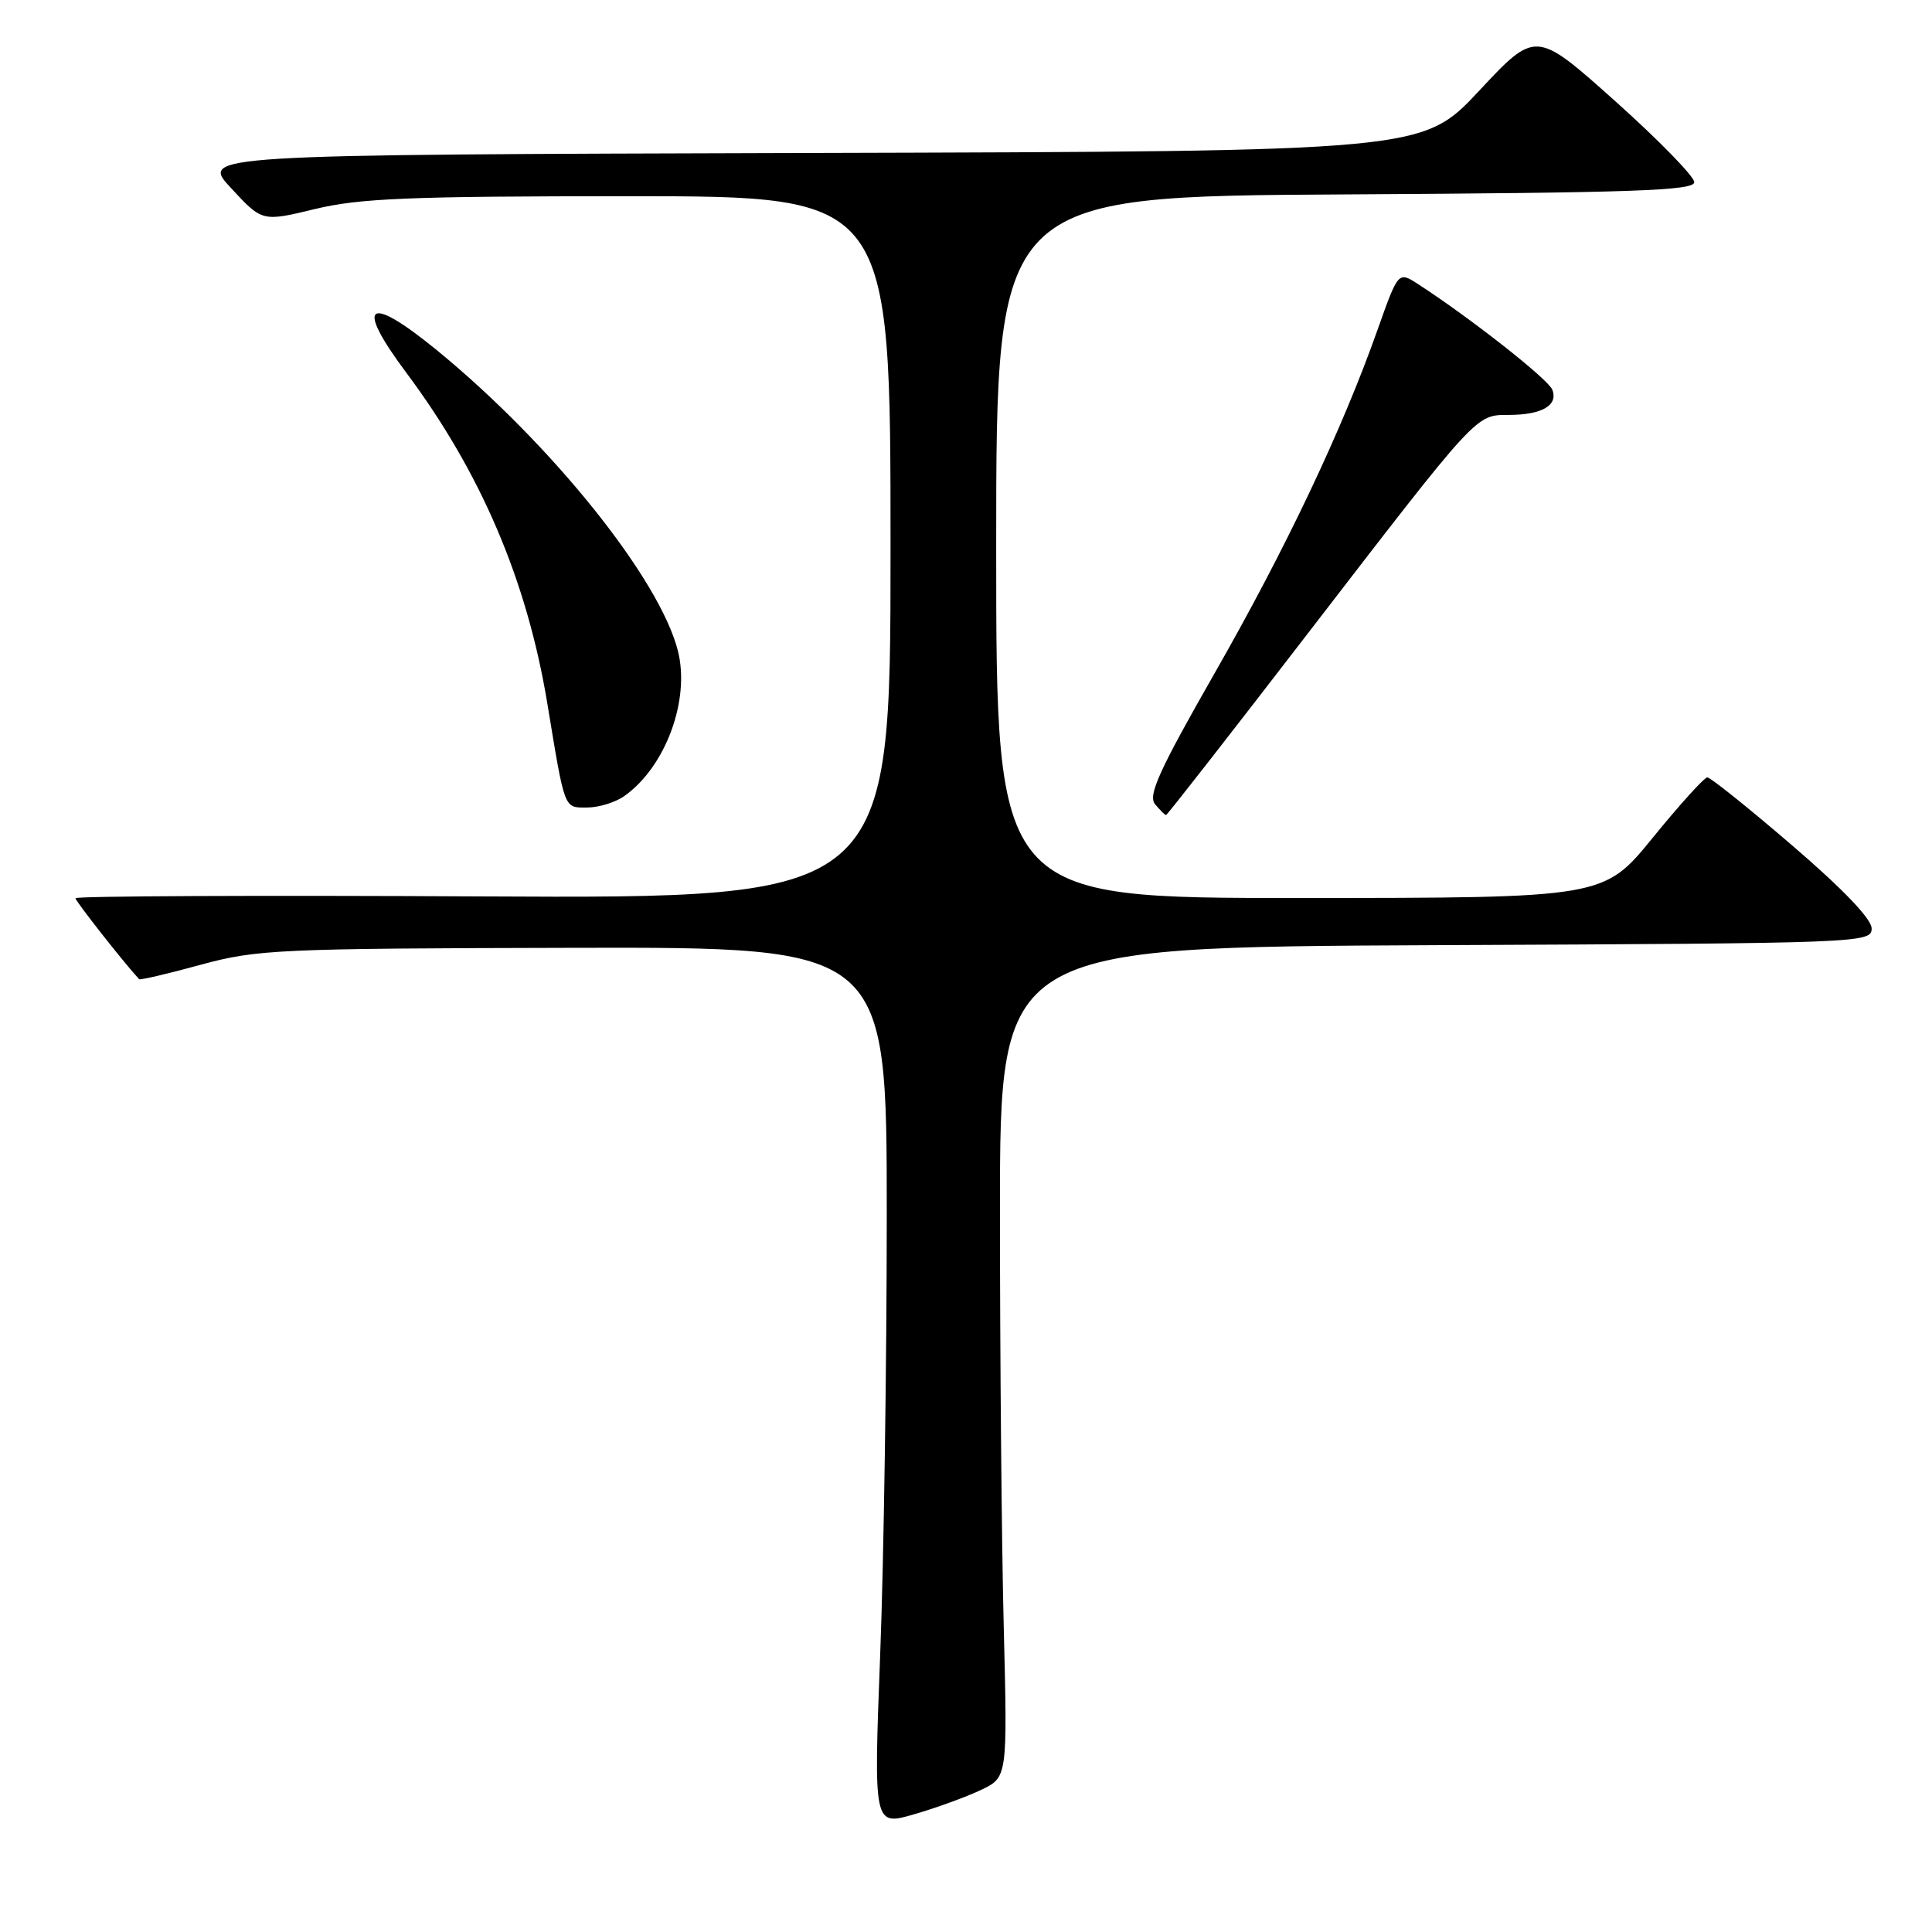 <?xml version="1.0" encoding="UTF-8" standalone="no"?>
<!DOCTYPE svg PUBLIC "-//W3C//DTD SVG 1.1//EN" "http://www.w3.org/Graphics/SVG/1.1/DTD/svg11.dtd" >
<svg xmlns="http://www.w3.org/2000/svg" xmlns:xlink="http://www.w3.org/1999/xlink" version="1.1" viewBox="0 0 256 256">
 <g >
 <path fill="currentColor"
d=" M 130.00 237.17 C 133.50 235.50 133.50 235.50 133.00 215.50 C 132.72 204.50 132.50 179.75 132.50 160.50 C 132.50 125.50 132.50 125.50 190.25 125.24 C 246.87 124.99 248.00 124.95 248.00 123.02 C 248.00 121.77 244.20 117.80 237.48 112.03 C 231.70 107.06 226.63 103.00 226.23 103.01 C 225.83 103.01 222.57 106.61 219.00 111.00 C 212.50 118.98 212.50 118.98 172.25 118.99 C 132.00 119.00 132.00 119.00 132.00 72.51 C 132.00 26.02 132.00 26.02 178.25 25.76 C 216.52 25.54 224.50 25.26 224.50 24.14 C 224.50 23.39 219.78 18.55 214.00 13.38 C 203.50 4.00 203.50 4.00 196.00 12.02 C 188.50 20.05 188.50 20.05 107.50 20.27 C 26.50 20.50 26.50 20.50 30.63 24.94 C 34.75 29.39 34.75 29.39 41.77 27.69 C 47.67 26.27 54.30 26.00 83.39 26.00 C 118.00 26.00 118.00 26.00 118.00 72.53 C 118.00 119.05 118.00 119.05 64.00 118.78 C 34.30 118.62 10.00 118.73 10.00 119.02 C 10.00 119.40 16.46 127.63 18.44 129.75 C 18.56 129.89 22.23 129.03 26.58 127.84 C 34.07 125.80 36.74 125.68 76.00 125.59 C 117.50 125.50 117.50 125.50 117.50 161.00 C 117.50 180.53 117.11 206.73 116.63 219.23 C 115.76 241.96 115.76 241.96 121.13 240.40 C 124.08 239.55 128.07 238.09 130.00 237.17 Z  M 173.05 84.25 C 196.00 54.45 195.49 55.00 199.94 54.98 C 204.32 54.97 206.49 53.71 205.69 51.64 C 205.16 50.26 194.88 42.17 187.89 37.64 C 185.28 35.95 185.28 35.95 182.52 43.73 C 177.82 57.01 170.40 72.65 160.94 89.21 C 153.59 102.08 152.08 105.40 153.05 106.56 C 153.71 107.35 154.36 108.00 154.51 108.00 C 154.65 108.00 163.00 97.31 173.05 84.25 Z  M 82.70 105.50 C 88.17 101.66 91.47 92.77 89.83 86.26 C 87.44 76.73 73.10 58.85 57.87 46.39 C 48.69 38.89 46.95 40.16 53.81 49.35 C 63.72 62.61 69.83 76.92 72.52 93.19 C 74.88 107.49 74.69 107.00 77.80 107.00 C 79.31 107.00 81.52 106.33 82.70 105.50 Z "/>
</g>
</svg>